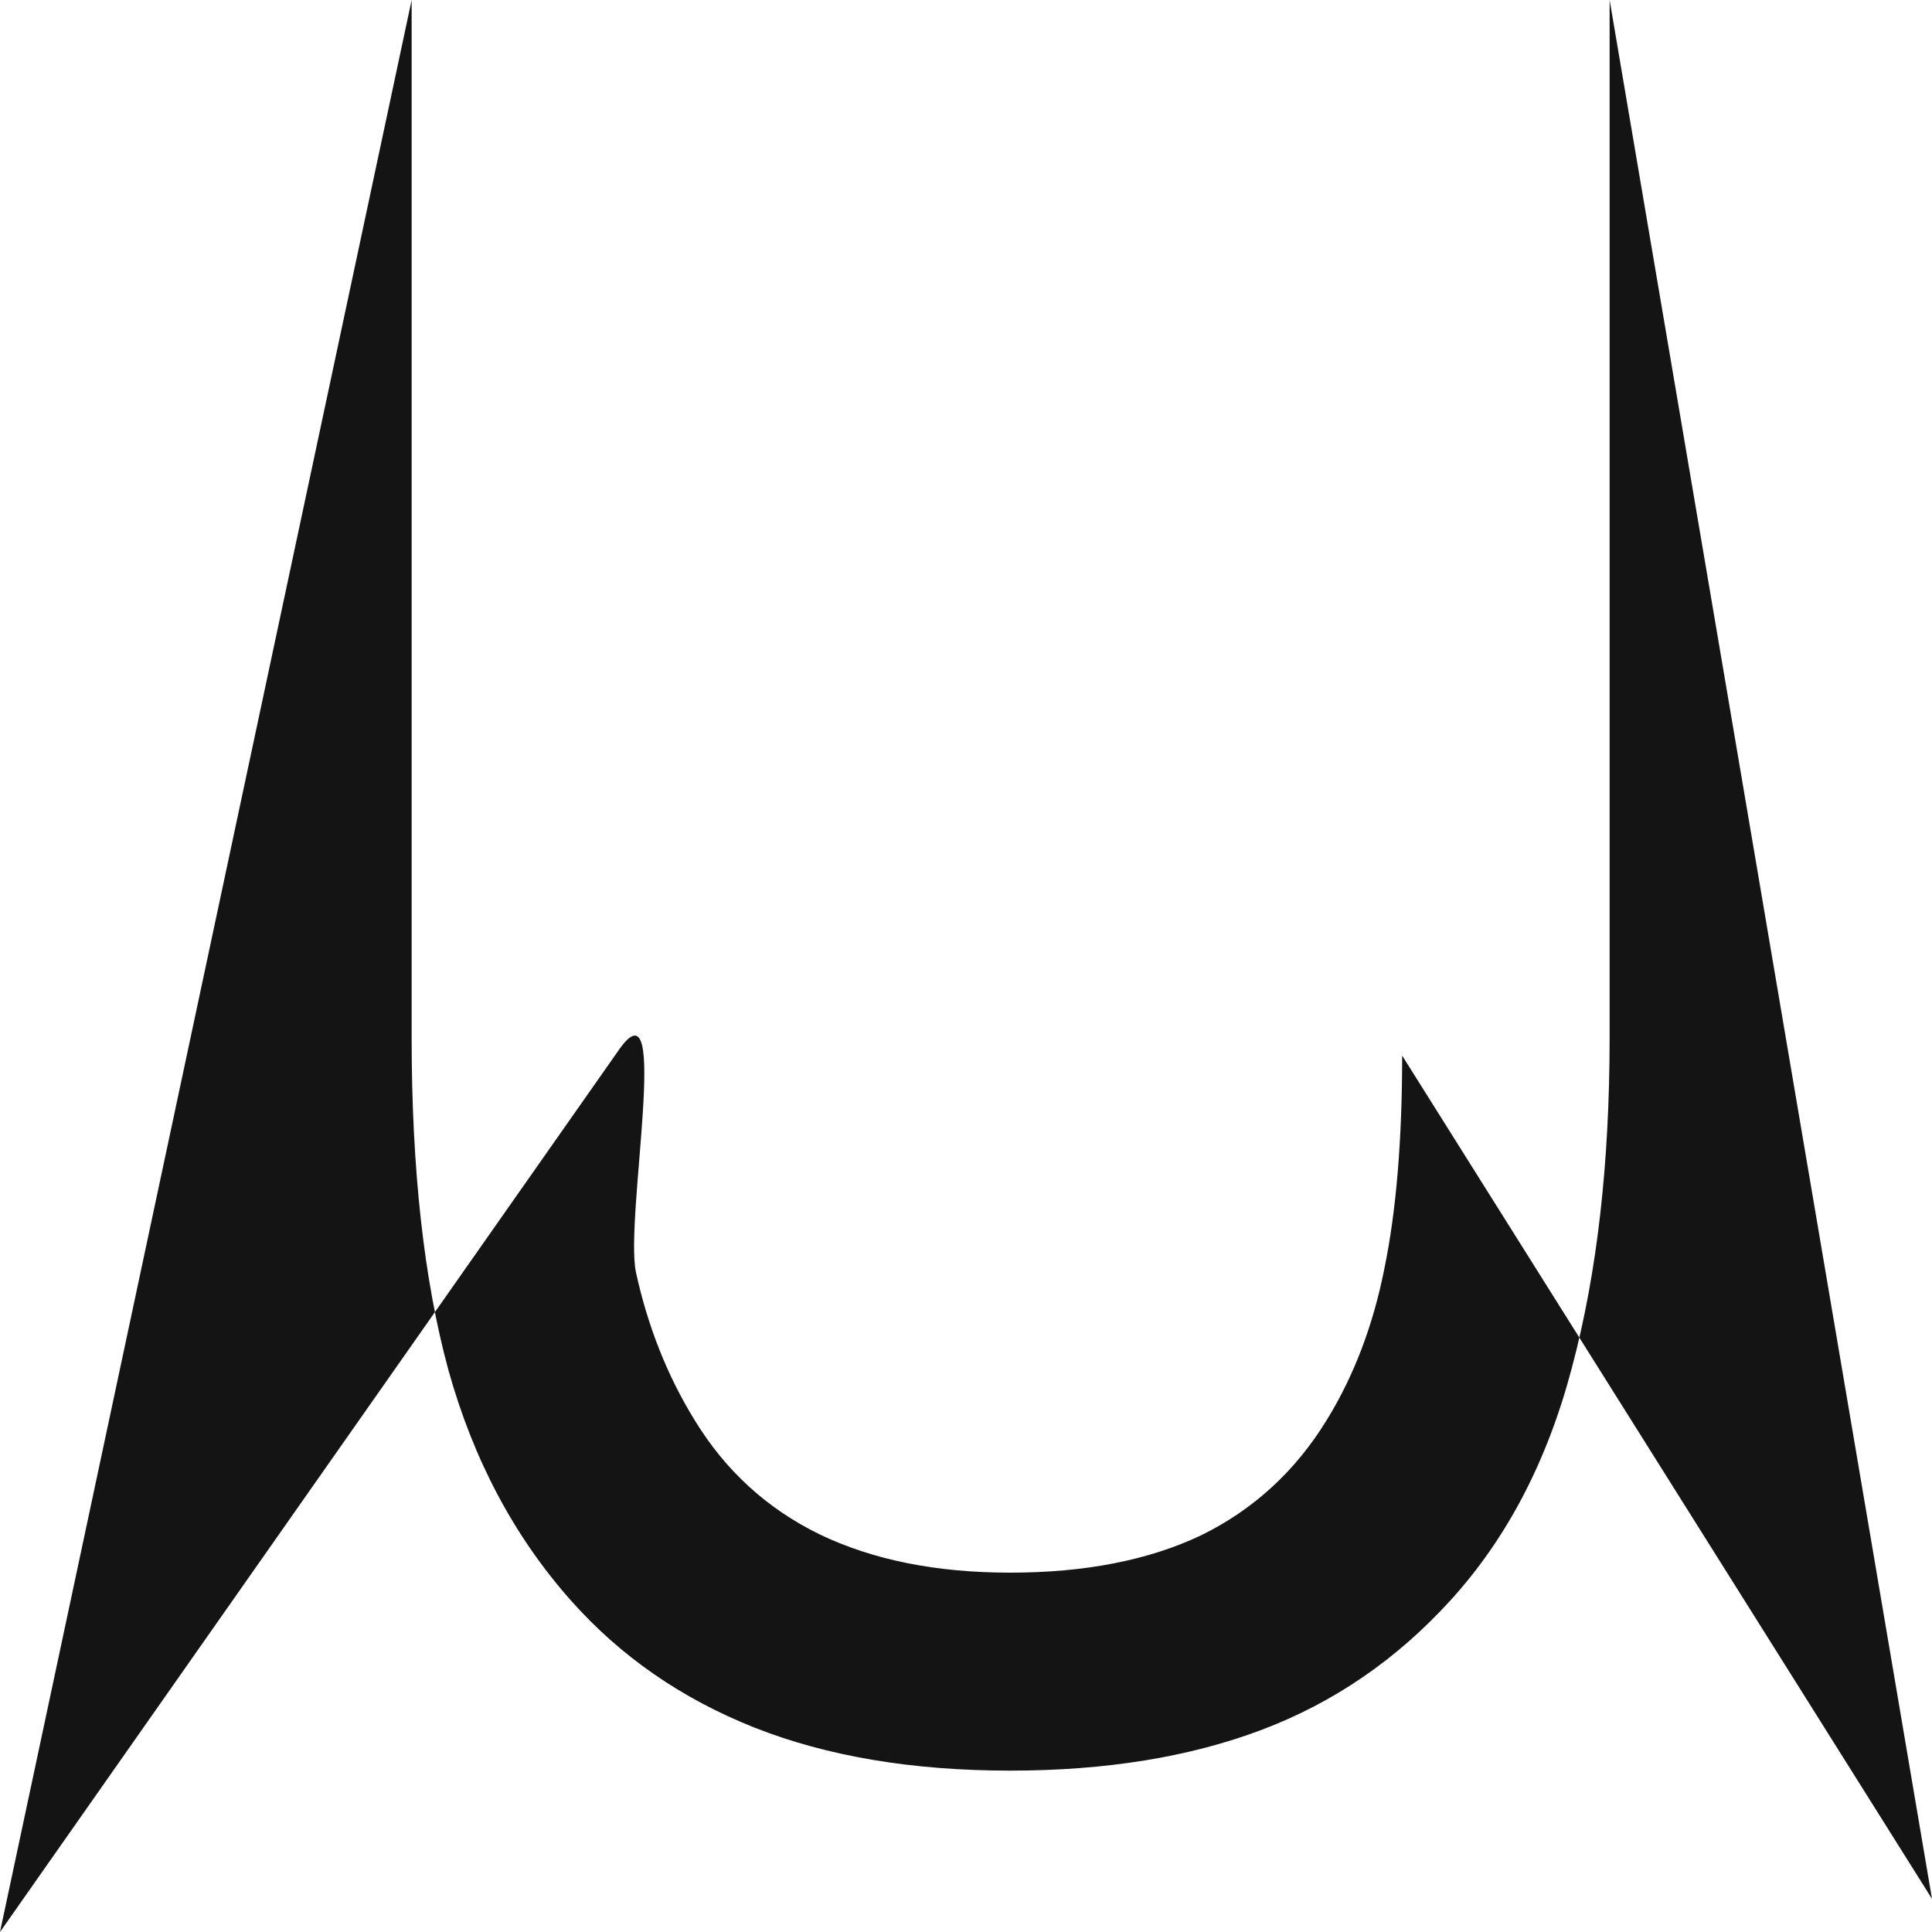 <?xml version="1.0" encoding="UTF-8" standalone="no"?>
<!-- Created with Inkscape (http://www.inkscape.org/) -->

<svg
   width="80"
   height="80"
   viewBox="0 0 21.167 21.167"
   version="1.1"
   id="svg1"
   sodipodi:docname="letterU.svg"
   inkscape:version="1.4 (86a8ad7, 2024-10-11)"
   xmlns:inkscape="http://www.inkscape.org/namespaces/inkscape"
   xmlns:sodipodi="http://sodipodi.sourceforge.net/DTD/sodipodi-0.dtd"
   xmlns="http://www.w3.org/2000/svg"
   xmlns:svg="http://www.w3.org/2000/svg">
  <sodipodi:namedview
     id="namedview1"
     pagecolor="#ffffff"
     bordercolor="#000000"
     borderopacity="0.25"
     inkscape:showpageshadow="2"
     inkscape:pageopacity="0.0"
     inkscape:pagecheckerboard="0"
     inkscape:deskcolor="#d1d1d1"
     inkscape:document-units="mm"
     inkscape:zoom="1.8779181"
     inkscape:cx="478.98787"
     inkscape:cy="227.91196"
     inkscape:window-width="2560"
     inkscape:window-height="1316"
     inkscape:window-x="-12"
     inkscape:window-y="-12"
     inkscape:window-maximized="1"
     inkscape:current-layer="layer1" />
  <defs
     id="defs1" />
  <g
     inkscape:label="Katman 1"
     inkscape:groupmode="layer"
     id="layer1">
    <path
       d="m 17.635,11.371 c 0,1.378 -0.138,2.582 -0.413,3.612 -0.268,1.021 -0.712,1.872 -1.332,2.552 -0.589,0.647 -1.278,1.119 -2.067,1.417 -0.789,0.298 -1.707,0.447 -2.756,0.447 -1.072,0 -2.006,-0.157 -2.802,-0.472 C 7.469,18.611 6.799,18.148 6.255,17.535 5.635,16.837 5.187,15.995 4.912,15.008 4.644,14.021 4.51,12.809 4.51,11.371 V 0 L 0,21.167 6.783,11.499 c 0.57,-0.812 0.061,1.842 0.184,2.438 0.13,0.596 0.344,1.136 0.643,1.621 0.337,0.553 0.792,0.97 1.367,1.251 0.582,0.281 1.278,0.421 2.09,0.421 0.819,0 1.516,-0.136 2.09,-0.408 0.574,-0.281 1.034,-0.702 1.378,-1.263 0.299,-0.485 0.509,-1.038 0.632,-1.659 0.13,-0.63 0.195,-1.408 0.195,-2.335 L 21.167,20.804 17.635,0 Z"
       id="text46"
       style="font-size:50.8px;fill:#0b0b0b;fill-opacity:0.959;stroke-width:0.129"
       aria-label="U"
       sodipodi:nodetypes="sccsssccsccscccscccsccs" />
  </g>
</svg>
